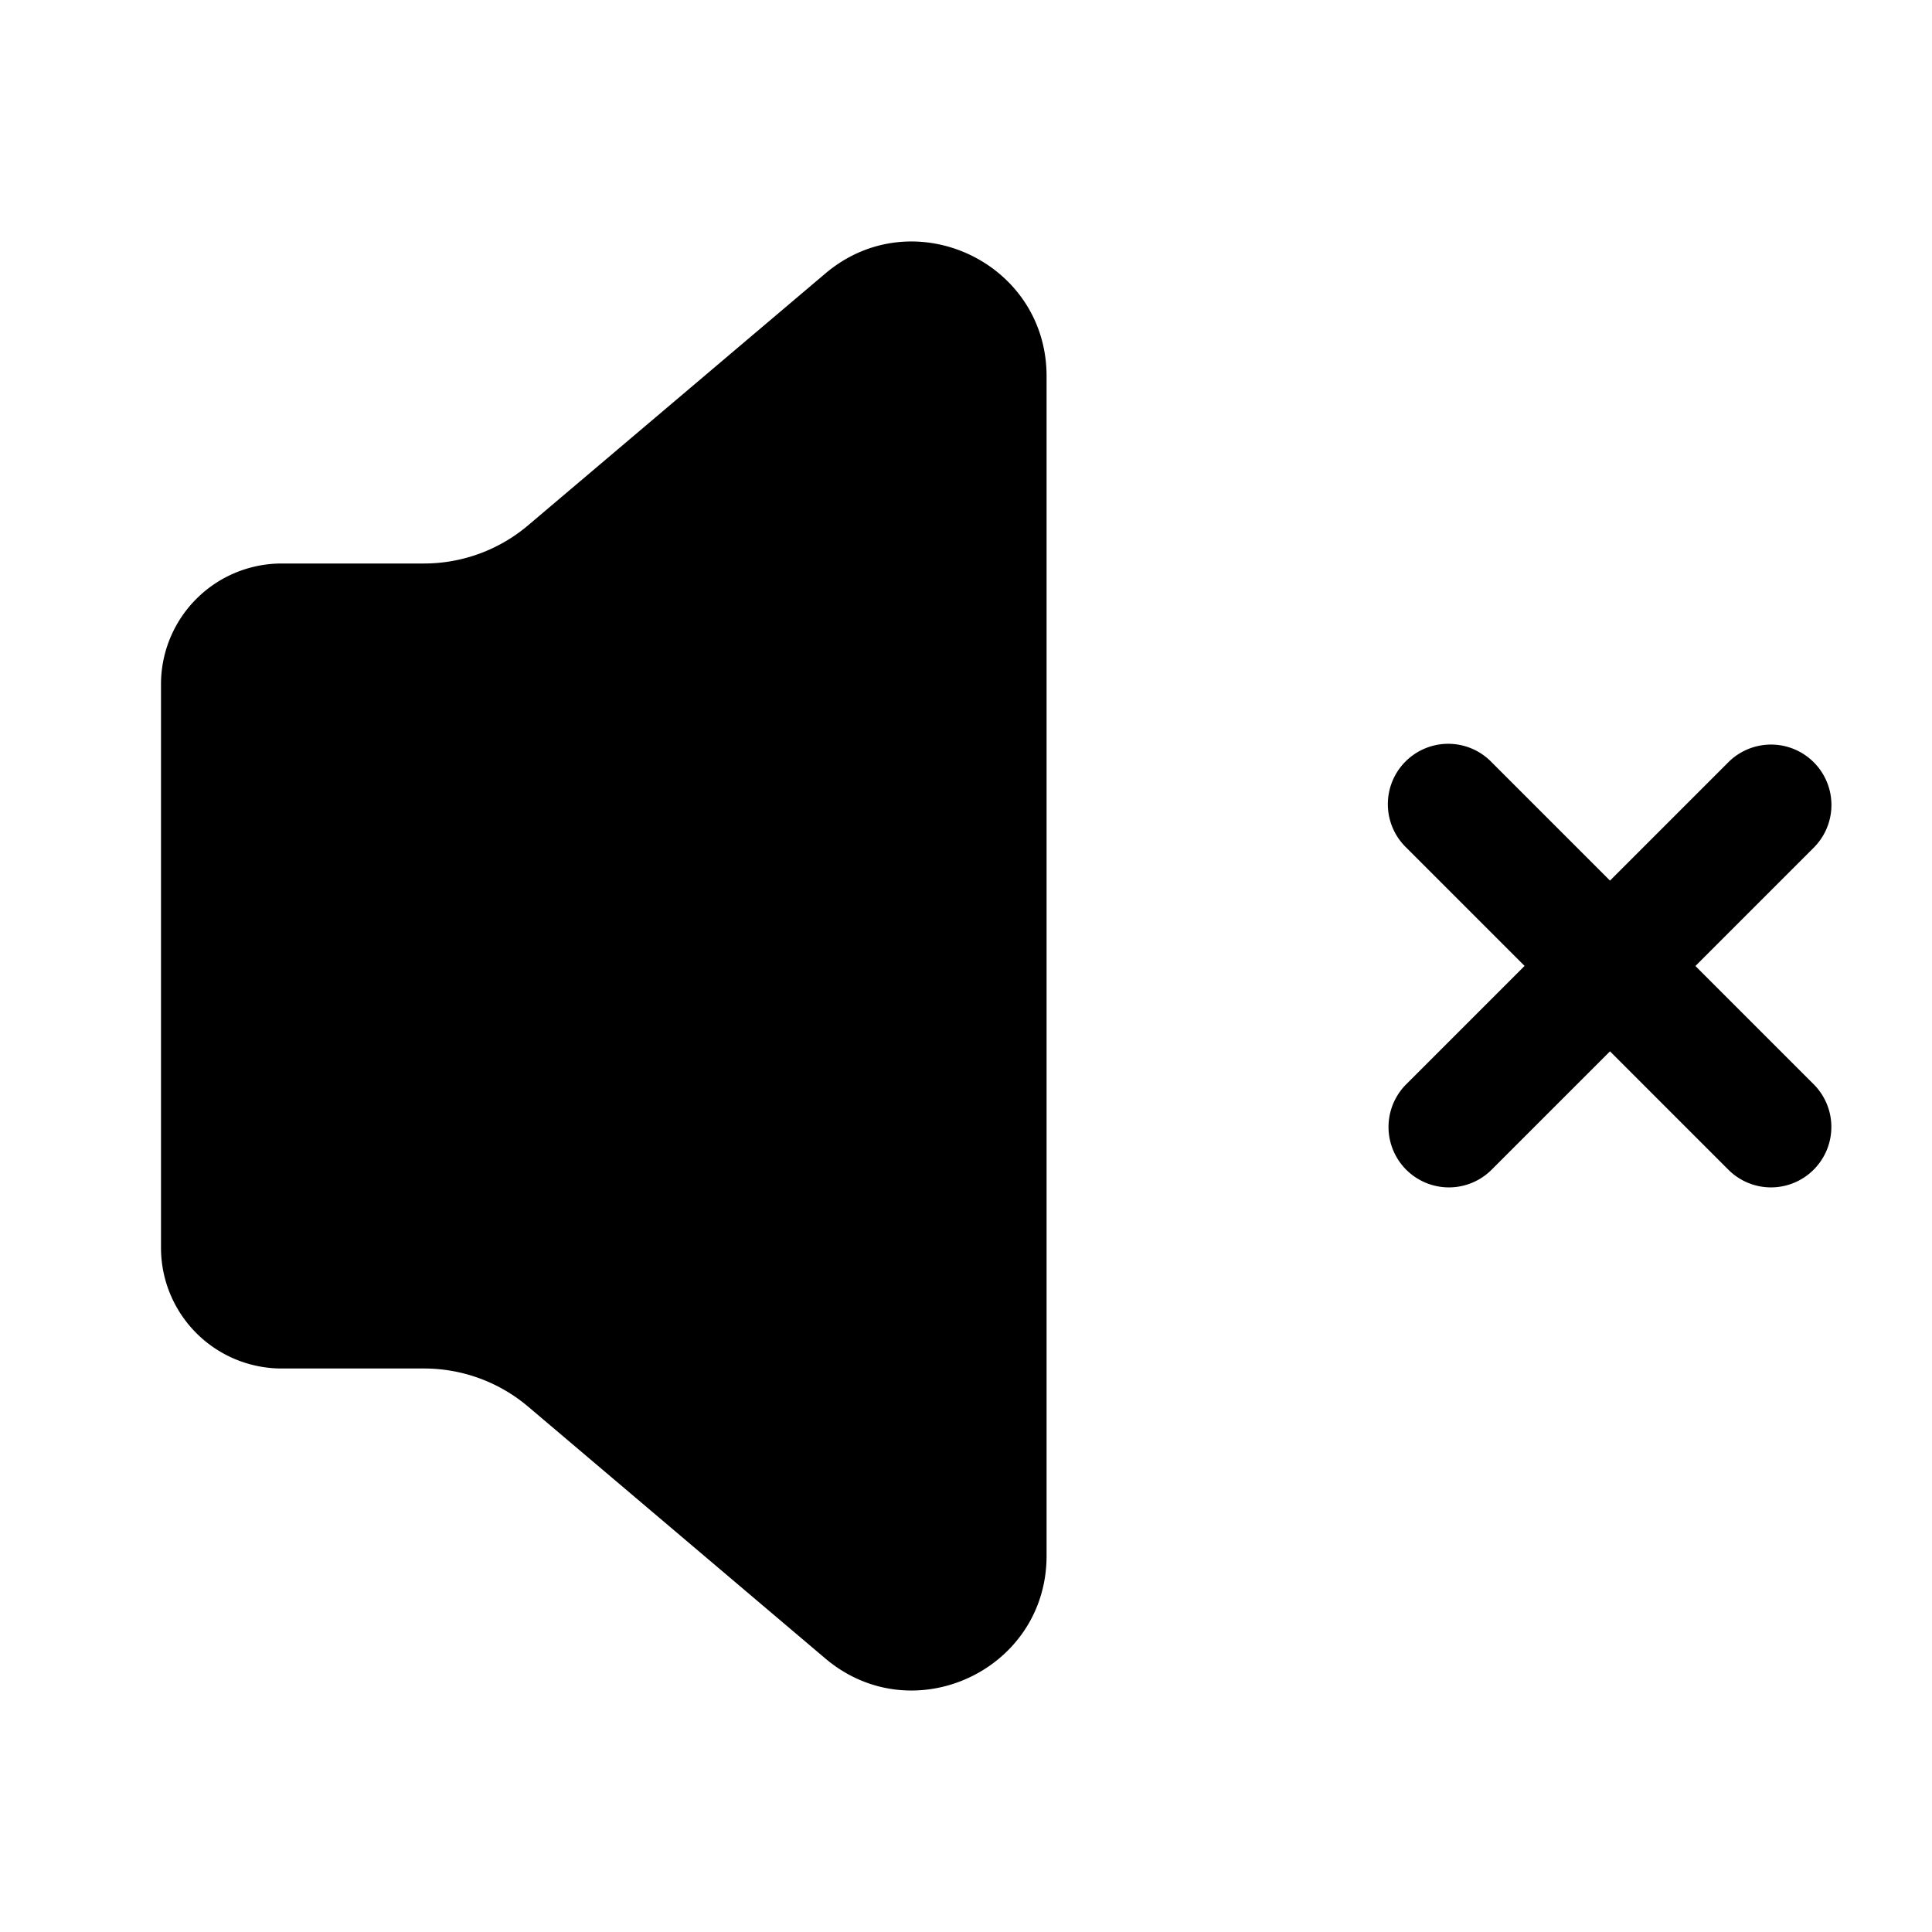 <svg xmlns="http://www.w3.org/2000/svg" width="24" height="24" fill="none"><path fill="currentColor" d="M3.5 7h1.767a2 2 0 0 0 1.293-.474l3.691-3.127c1.085-.92 2.75-.148 2.75 1.274v14.654c0 1.422-1.665 2.194-2.75 1.274l-3.69-3.127A2 2 0 0 0 5.266 17H3.5A1.5 1.5 0 0 1 2 15.5v-7A1.5 1.5 0 0 1 3.5 7Zm17.561 5 1.47-1.47a.75.75 0 1 0-1.061-1.061L20 10.939l-1.47-1.47a.75.75 0 1 0-1.061 1.06l1.47 1.47-1.47 1.47a.75.75 0 0 0 1.06 1.062L20 13.06l1.47 1.47a.748.748 0 0 0 1.06 0 .75.75 0 0 0 0-1.061L21.061 12Z"/></svg>